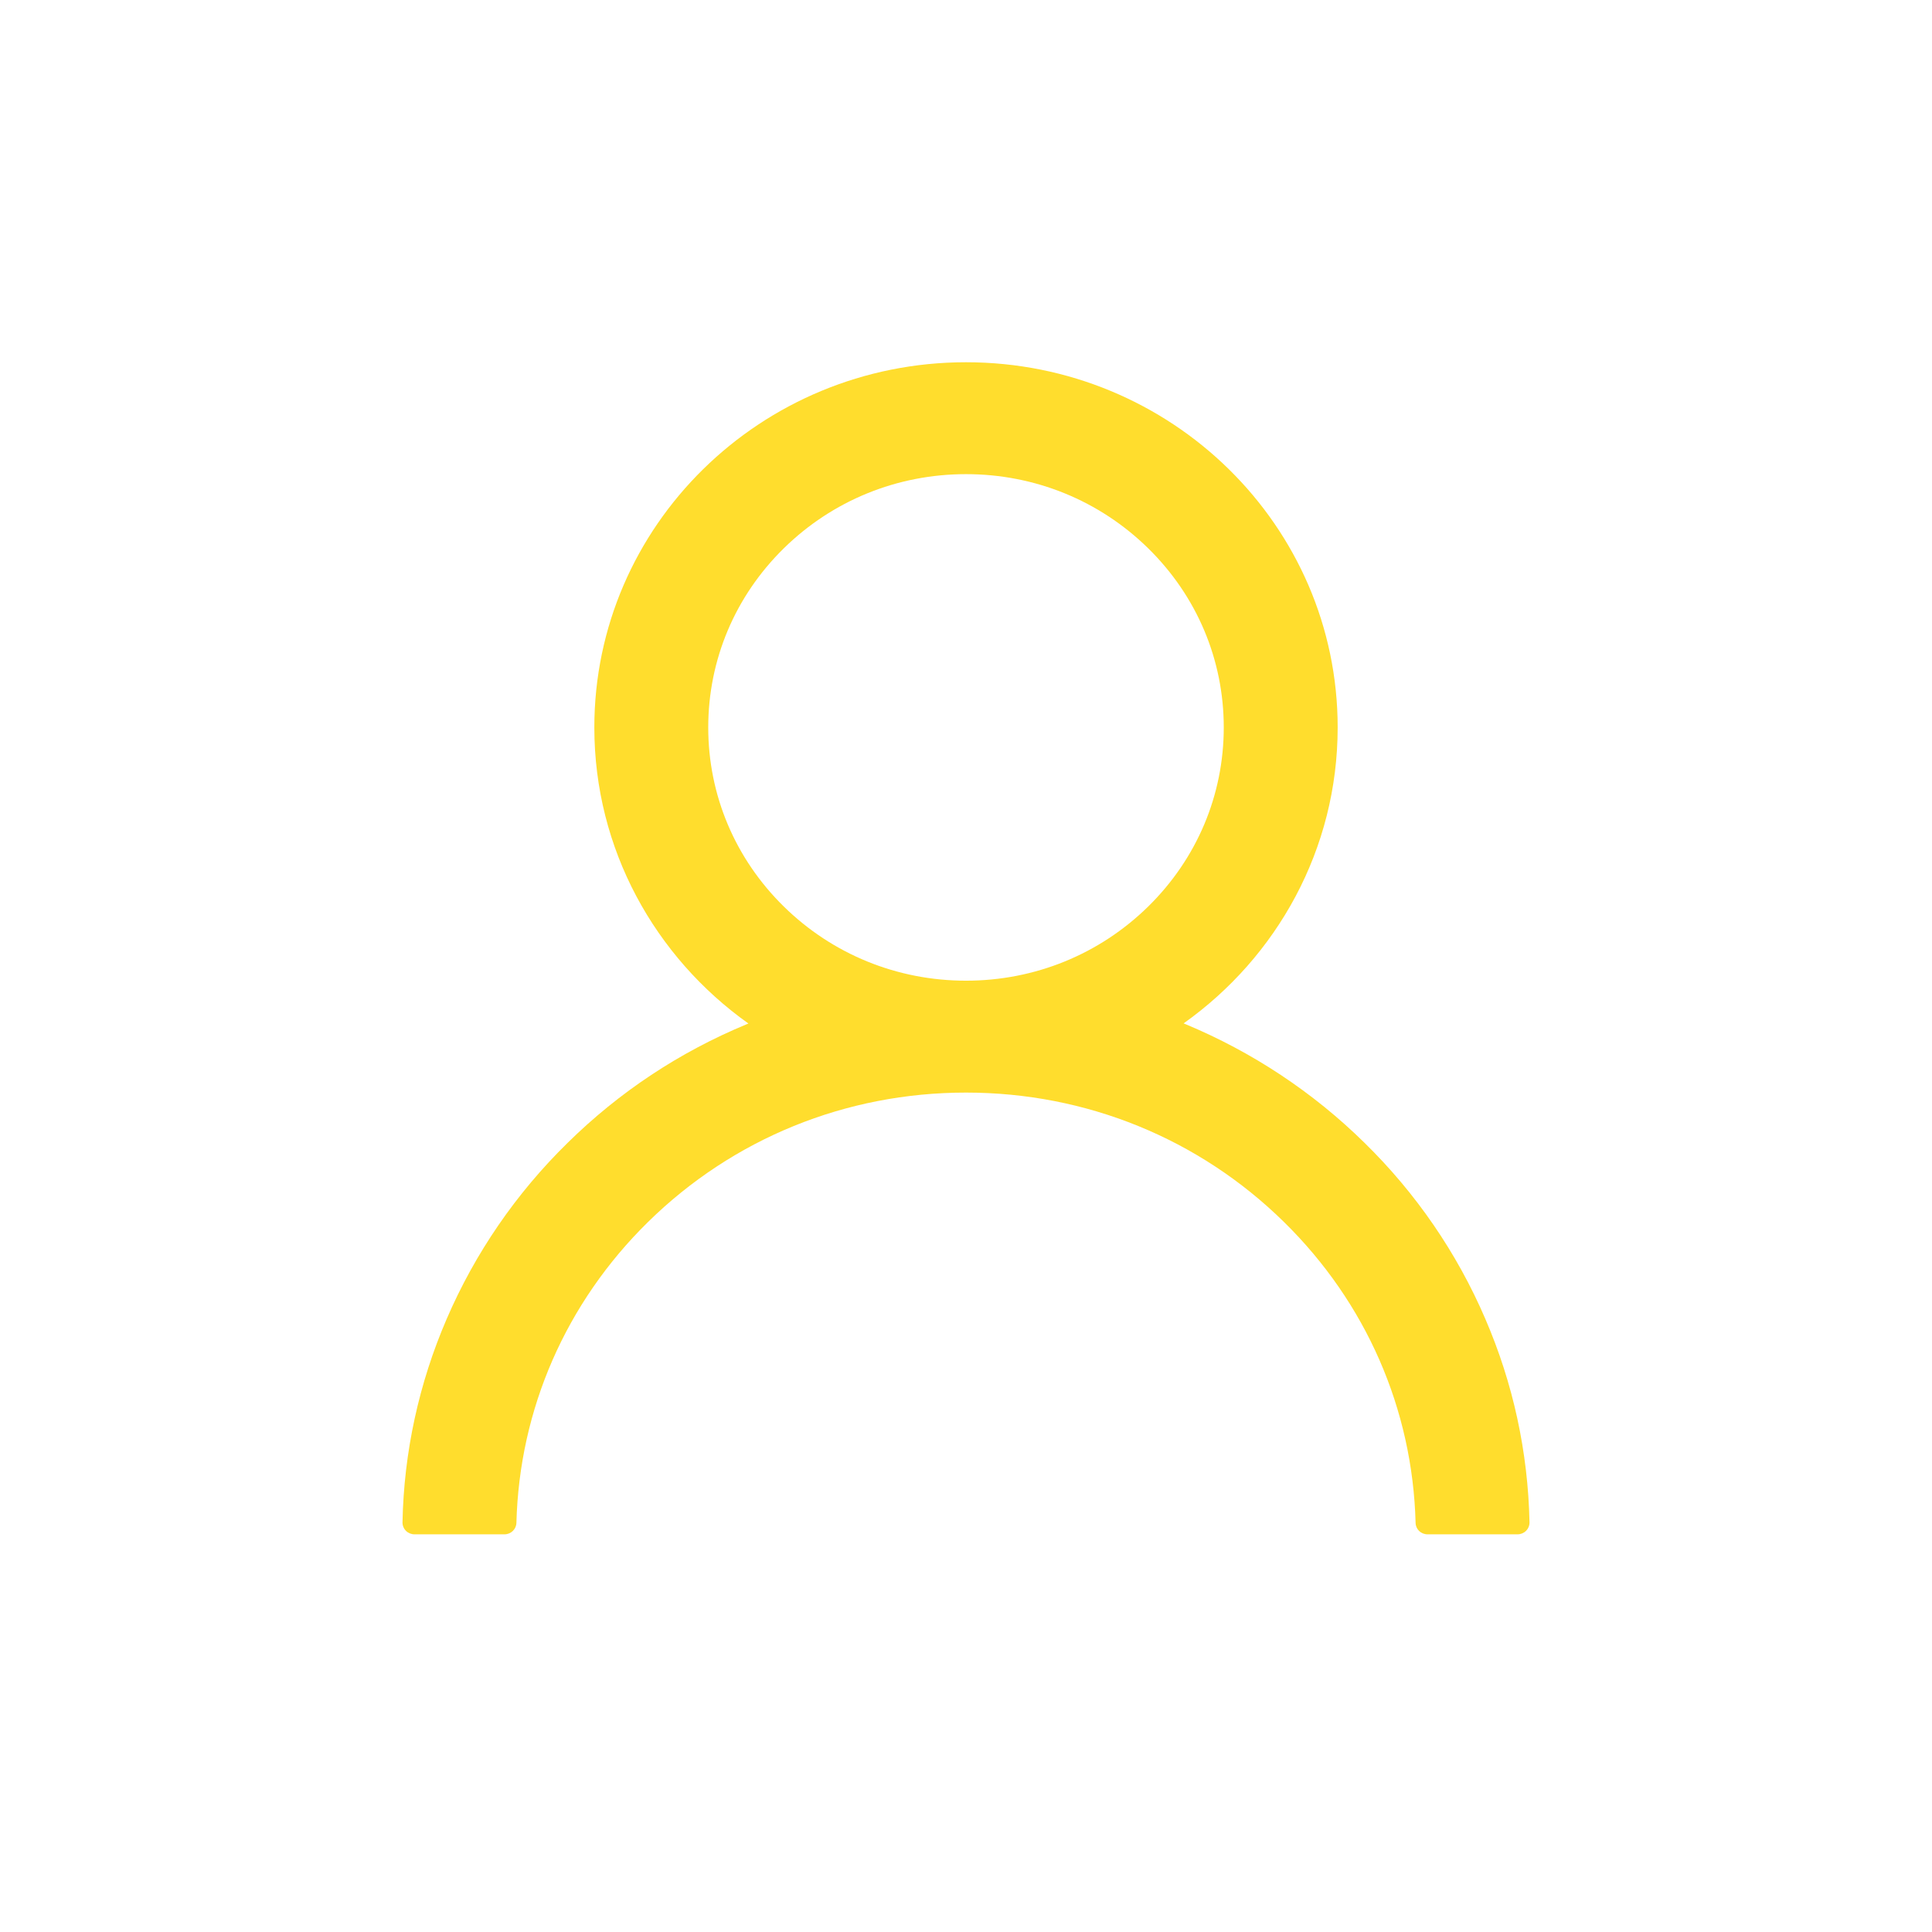 <svg xmlns="http://www.w3.org/2000/svg" width="48" height="48" viewBox="0 0 48 48" fill="none">
    <rect opacity="0.5" width="48" height="48"/>
    <path d="M36.901 32.764C36.199 31.13 35.18 29.645 33.901 28.393C32.625 27.137 31.114 26.136 29.451 25.444C29.436 25.437 29.421 25.433 29.406 25.426C31.726 23.779 33.234 21.098 33.234 18.073C33.234 13.061 29.101 9 24 9C18.899 9 14.766 13.061 14.766 18.073C14.766 21.098 16.274 23.779 18.594 25.429C18.579 25.437 18.564 25.44 18.549 25.448C16.881 26.139 15.384 27.131 14.1 28.396C12.821 29.649 11.802 31.134 11.098 32.768C10.407 34.367 10.034 36.083 10 37.82C9.999 37.859 10.006 37.898 10.021 37.934C10.035 37.971 10.057 38.004 10.085 38.032C10.112 38.06 10.146 38.082 10.182 38.097C10.219 38.112 10.258 38.12 10.298 38.12H12.532C12.696 38.12 12.826 37.992 12.83 37.835C12.904 35.011 14.059 32.365 16.099 30.361C18.21 28.287 21.014 27.145 24 27.145C26.986 27.145 29.79 28.287 31.901 30.361C33.941 32.365 35.096 35.011 35.17 37.835C35.174 37.996 35.304 38.12 35.468 38.12H37.702C37.742 38.12 37.781 38.112 37.818 38.097C37.854 38.082 37.888 38.06 37.915 38.032C37.943 38.004 37.965 37.971 37.979 37.934C37.994 37.898 38.001 37.859 38 37.82C37.963 36.071 37.594 34.37 36.901 32.764ZM24 24.365C22.291 24.365 20.683 23.71 19.472 22.521C18.262 21.332 17.596 19.752 17.596 18.073C17.596 16.393 18.262 14.813 19.472 13.624C20.683 12.435 22.291 11.78 24 11.78C25.709 11.78 27.317 12.435 28.528 13.624C29.738 14.813 30.404 16.393 30.404 18.073C30.404 19.752 29.738 21.332 28.528 22.521C27.317 23.71 25.709 24.365 24 24.365Z"
          fill="#ffdd2d"/>
</svg>